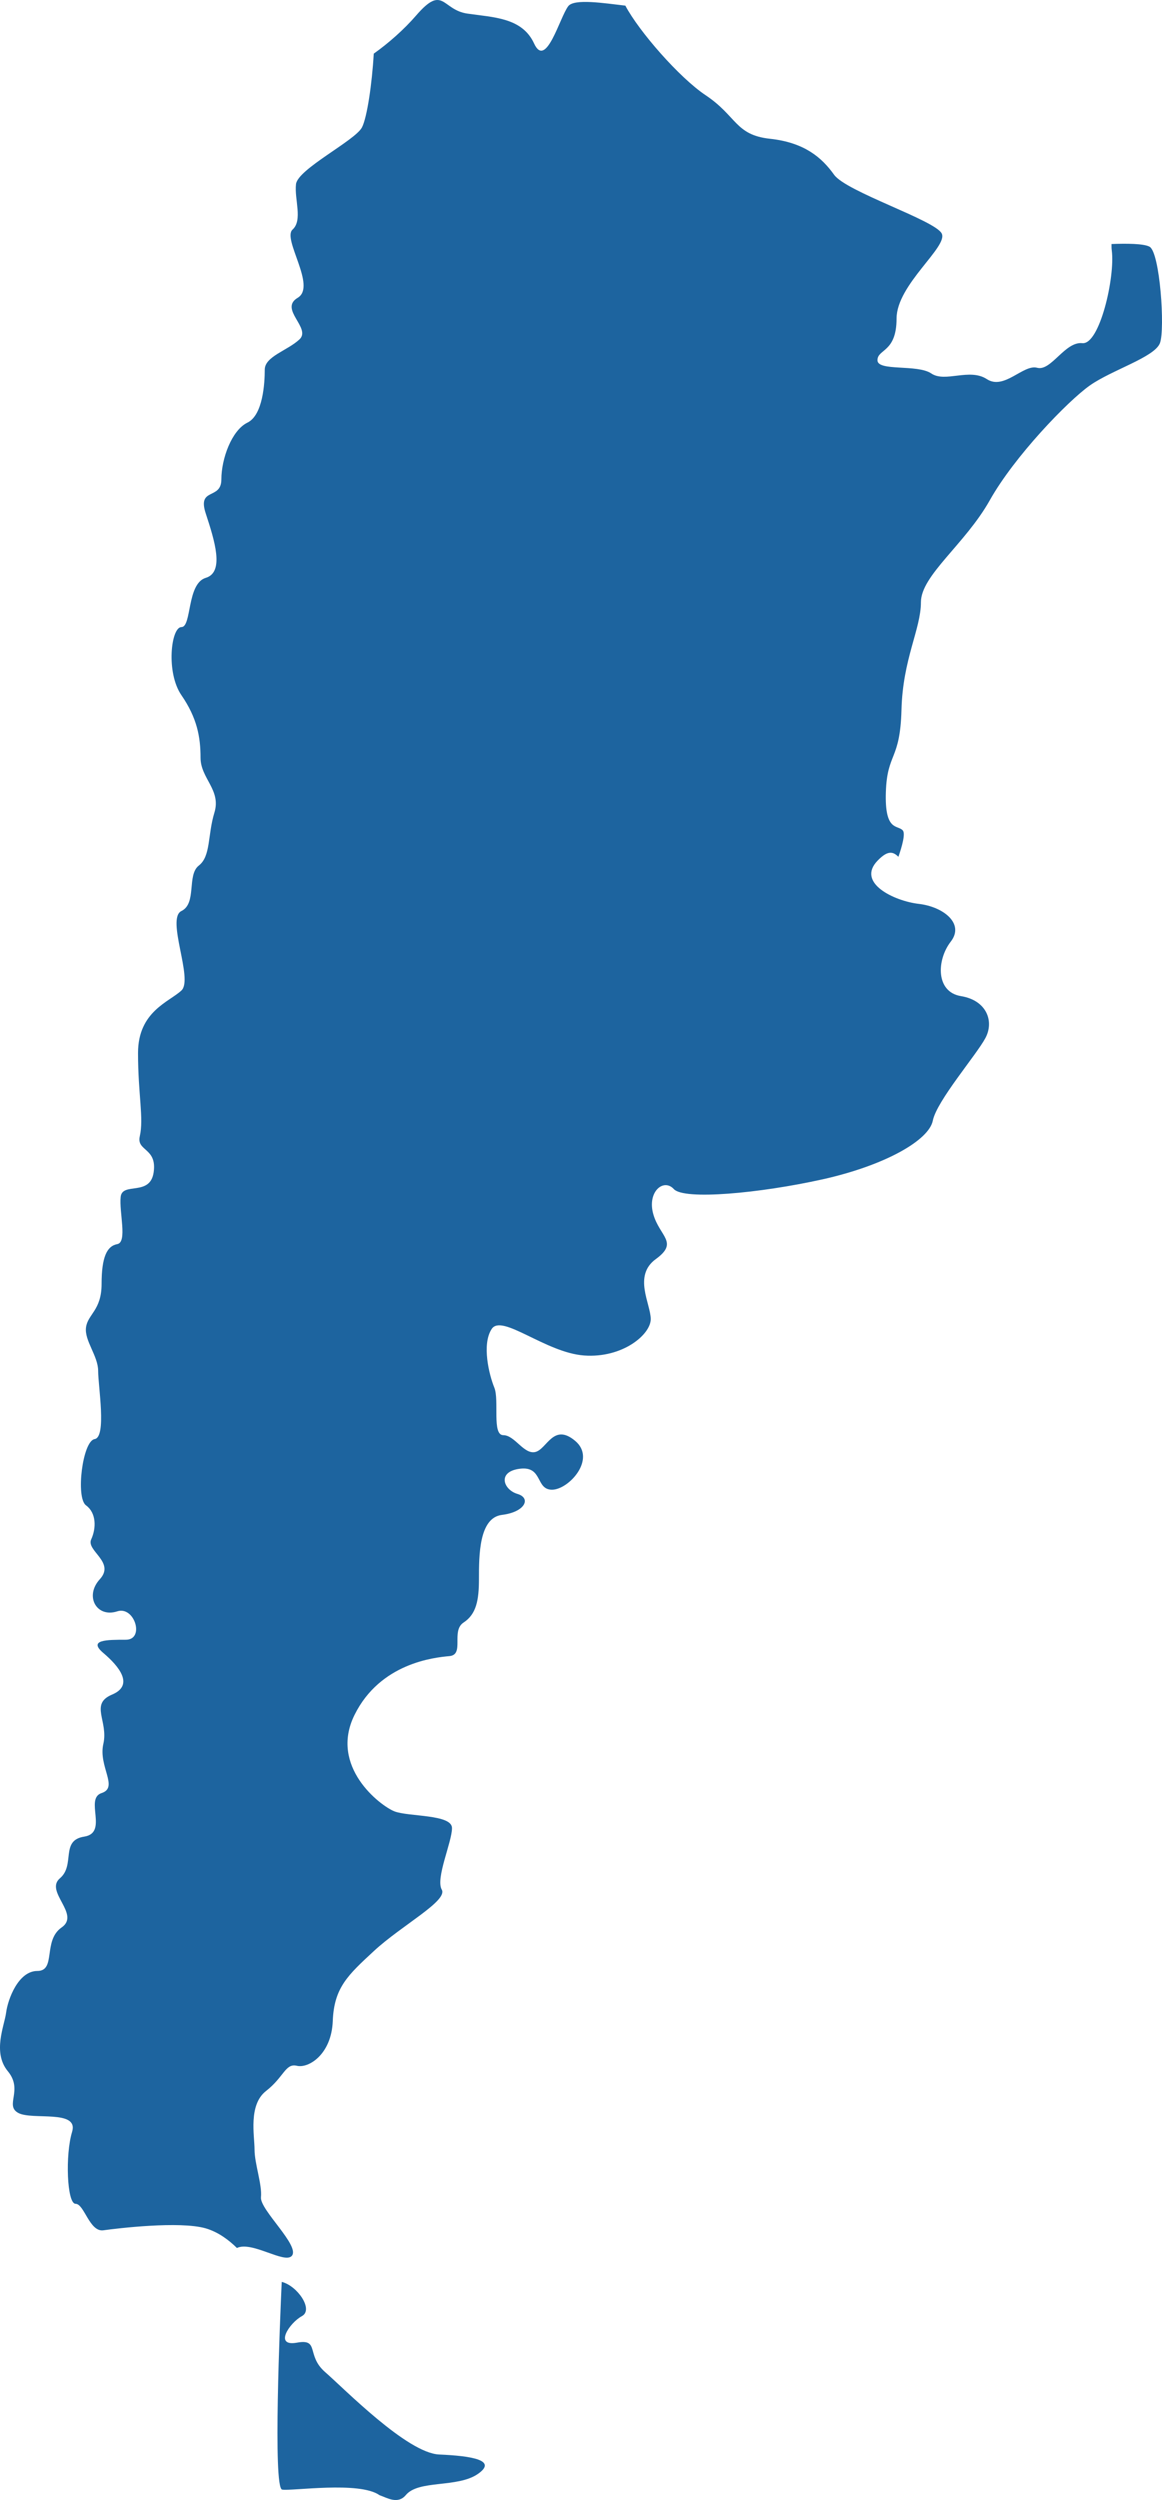 <?xml version="1.0" encoding="UTF-8"?>
<!DOCTYPE svg PUBLIC "-//W3C//DTD SVG 1.1//EN" "http://www.w3.org/Graphics/SVG/1.1/DTD/svg11.dtd">
<svg version="1.1" xmlns="http://www.w3.org/2000/svg" xmlns:xlink="http://www.w3.org/1999/xlink" x="0" y="0" width="214.344" height="460.846" viewBox="0, 0, 214.344, 460.846">
  <g id="Calque_1">
    <path d="M212.05,45.48 C210.968,44.885 207.706,44.879 205.032,44.983 C205.027,45.417 205.032,45.816 205.08,46.168 C205.722,51.047 202.842,63.603 199.643,63.256 C196.439,62.915 193.877,68.494 191.315,67.794 C188.753,67.101 185.225,71.985 182.026,69.881 C178.822,67.794 174.351,70.586 171.783,68.841 C169.221,67.101 161.858,68.494 161.858,66.407 C161.858,64.303 165.381,65.008 165.381,58.724 C165.381,52.446 174.982,45.469 173.703,43.029 C172.425,40.578 156.092,35.347 153.854,32.208 C151.61,29.069 148.411,26.265 142.008,25.577 C135.601,24.878 135.924,21.398 130.163,17.554 C125.352,14.351 117.878,5.807 115.353,1.038 C111.449,0.593 105.921,-0.297 104.818,1.142 C103.242,3.206 100.723,12.819 98.516,8.01 C96.304,3.206 90.946,3.206 86.215,2.506 C81.488,1.83 81.807,-2.985 76.757,2.859 C74.507,5.46 71.59,8.021 68.943,9.888 C68.63,15.444 67.702,21.698 66.768,23.485 C65.484,25.93 54.923,31.162 54.599,33.948 C54.281,36.74 55.883,40.578 53.963,42.324 C52.037,44.064 58.445,52.782 54.923,54.886 C51.395,56.978 57.48,60.464 55.241,62.563 C53.003,64.65 48.838,65.702 48.838,68.141 C48.838,70.586 48.52,76.517 45.634,77.911 C42.754,79.31 40.834,84.535 40.834,88.374 C40.834,92.218 36.346,89.773 37.953,94.652 C39.55,99.548 41.47,105.479 37.953,106.52 C34.431,107.577 35.391,115.595 33.466,115.595 C31.545,115.595 30.585,123.972 33.466,128.151 C36.346,132.342 36.993,135.828 36.993,139.678 C36.993,143.505 40.834,145.598 39.55,149.794 C38.272,153.974 38.914,157.818 36.67,159.558 C34.431,161.31 36.346,166.53 33.466,167.934 C30.591,169.328 35.71,180.49 33.466,182.583 C31.227,184.687 25.461,186.427 25.461,194.104 C25.461,201.781 26.548,206.122 25.785,209.458 C25.143,212.244 28.989,211.539 28.347,216.082 C27.705,220.609 22.581,217.828 22.262,220.609 C21.944,223.407 23.541,228.997 21.626,229.338 C19.7,229.69 18.74,231.777 18.74,236.673 C18.74,241.552 16.178,242.252 15.865,244.691 C15.541,247.131 18.104,249.935 18.104,252.715 C18.104,255.513 19.695,264.924 17.456,265.277 C15.218,265.629 13.939,276.098 15.865,277.491 C17.78,278.885 17.78,281.682 16.82,283.769 C15.865,285.862 21.302,287.949 18.422,291.099 C15.541,294.238 17.828,298.267 21.626,297.03 C24.83,295.99 26.745,302.262 23.222,302.262 C19.7,302.262 16.178,302.262 19.064,304.707 C21.944,307.147 24.824,310.638 20.66,312.378 C16.502,314.124 20.024,317.263 19.064,321.454 C18.104,325.639 21.944,329.478 18.745,330.524 C15.541,331.565 20.024,337.854 15.541,338.554 C11.059,339.247 13.939,343.779 11.059,346.23 C8.173,348.67 14.9,352.855 11.372,355.295 C7.855,357.728 10.412,363.318 6.895,363.318 C3.367,363.318 1.447,368.55 1.129,370.995 C0.811,373.435 -1.428,378.331 1.452,381.811 C4.333,385.303 0.811,388.095 3.367,389.488 C5.935,390.887 14.576,388.788 13.298,392.98 C12.019,397.159 12.337,406.241 13.939,406.241 C15.541,406.241 16.502,411.472 19.064,411.125 C21.626,410.767 33.147,409.38 37.953,410.767 C40.325,411.461 42.308,413.004 43.704,414.386 C46.446,413.062 52.451,417.334 53.814,415.854 C55.469,414.045 47.905,407.345 48.138,405.032 C48.377,402.703 46.955,398.841 46.955,396.263 C46.955,393.685 45.772,388.014 49.082,385.436 C52.393,382.863 52.631,380.285 54.764,380.799 C56.891,381.314 61.145,378.736 61.384,372.55 C61.617,366.365 64.222,364.047 68.953,359.659 C74.104,354.89 82.666,350.387 81.488,348.323 C80.305,346.265 83.377,339.565 83.377,336.981 C83.377,334.403 75.34,334.918 72.736,333.889 C70.136,332.854 60.673,325.639 65.405,316.107 C70.136,306.574 80.067,305.534 82.905,305.28 C85.743,305.019 83.143,300.643 85.509,299.094 C87.87,297.545 88.347,294.972 88.347,291.105 C88.347,286.723 88.347,279.763 92.601,279.249 C96.861,278.729 98.044,276.15 95.439,275.381 C92.84,274.607 91.657,271.26 95.911,270.74 C100.171,270.225 98.755,274.607 101.826,274.607 C104.903,274.607 110.101,268.936 106.08,265.589 C102.065,262.236 100.882,267.132 98.755,267.653 C96.622,268.161 94.967,264.554 92.84,264.554 C90.708,264.554 92.129,258.114 91.185,255.79 C90.236,253.472 88.819,247.807 90.708,244.963 C92.601,242.13 100.643,249.345 107.735,249.865 C114.833,250.385 120.037,246.004 120.037,243.159 C120.037,240.333 116.727,235.17 120.986,232.084 C125.241,228.991 121.692,227.956 120.514,223.834 C119.331,219.707 122.403,217.129 124.296,219.192 C126.19,221.256 140.141,219.967 151.732,217.395 C163.322,214.811 171.364,210.174 172.07,206.567 C172.78,202.96 180.117,194.451 181.766,191.358 C183.427,188.265 182.005,184.398 177.273,183.623 C172.547,182.855 172.78,176.923 175.38,173.576 C177.984,170.224 173.963,167.131 169.47,166.616 C164.977,166.096 157.88,162.749 161.901,158.627 C163.837,156.633 164.781,157.032 165.725,157.939 C166.404,155.968 167.051,153.639 166.521,153.066 C165.561,152.014 163.169,153.321 163.407,146.008 C163.646,138.701 166.038,140.268 166.288,130.868 C166.521,121.457 169.874,115.983 169.874,111.017 C169.874,106.063 178.021,100.323 182.578,92.218 C187.129,84.119 196.954,73.939 201.027,71.06 C205.101,68.187 213.011,65.84 213.971,63.233 C214.926,60.62 213.965,46.521 212.05,45.48 z M81.011,452.452 C75.102,452.192 63.511,440.336 59.962,437.249 C56.419,434.15 59.018,431.063 54.764,431.838 C50.504,432.601 53.342,428.225 55.703,426.936 C57.883,425.745 54.859,421.346 51.968,420.635 C51.655,427.554 50.329,458.614 52.037,458.921 C53.761,459.239 66.312,457.319 70.009,459.955 C71.436,460.447 73.378,461.701 74.863,459.927 C77.229,457.094 84.321,458.637 88.108,456.065 C91.896,453.481 86.925,452.712 81.011,452.452" fill="#1D649F"/>
  </g>
</svg>
